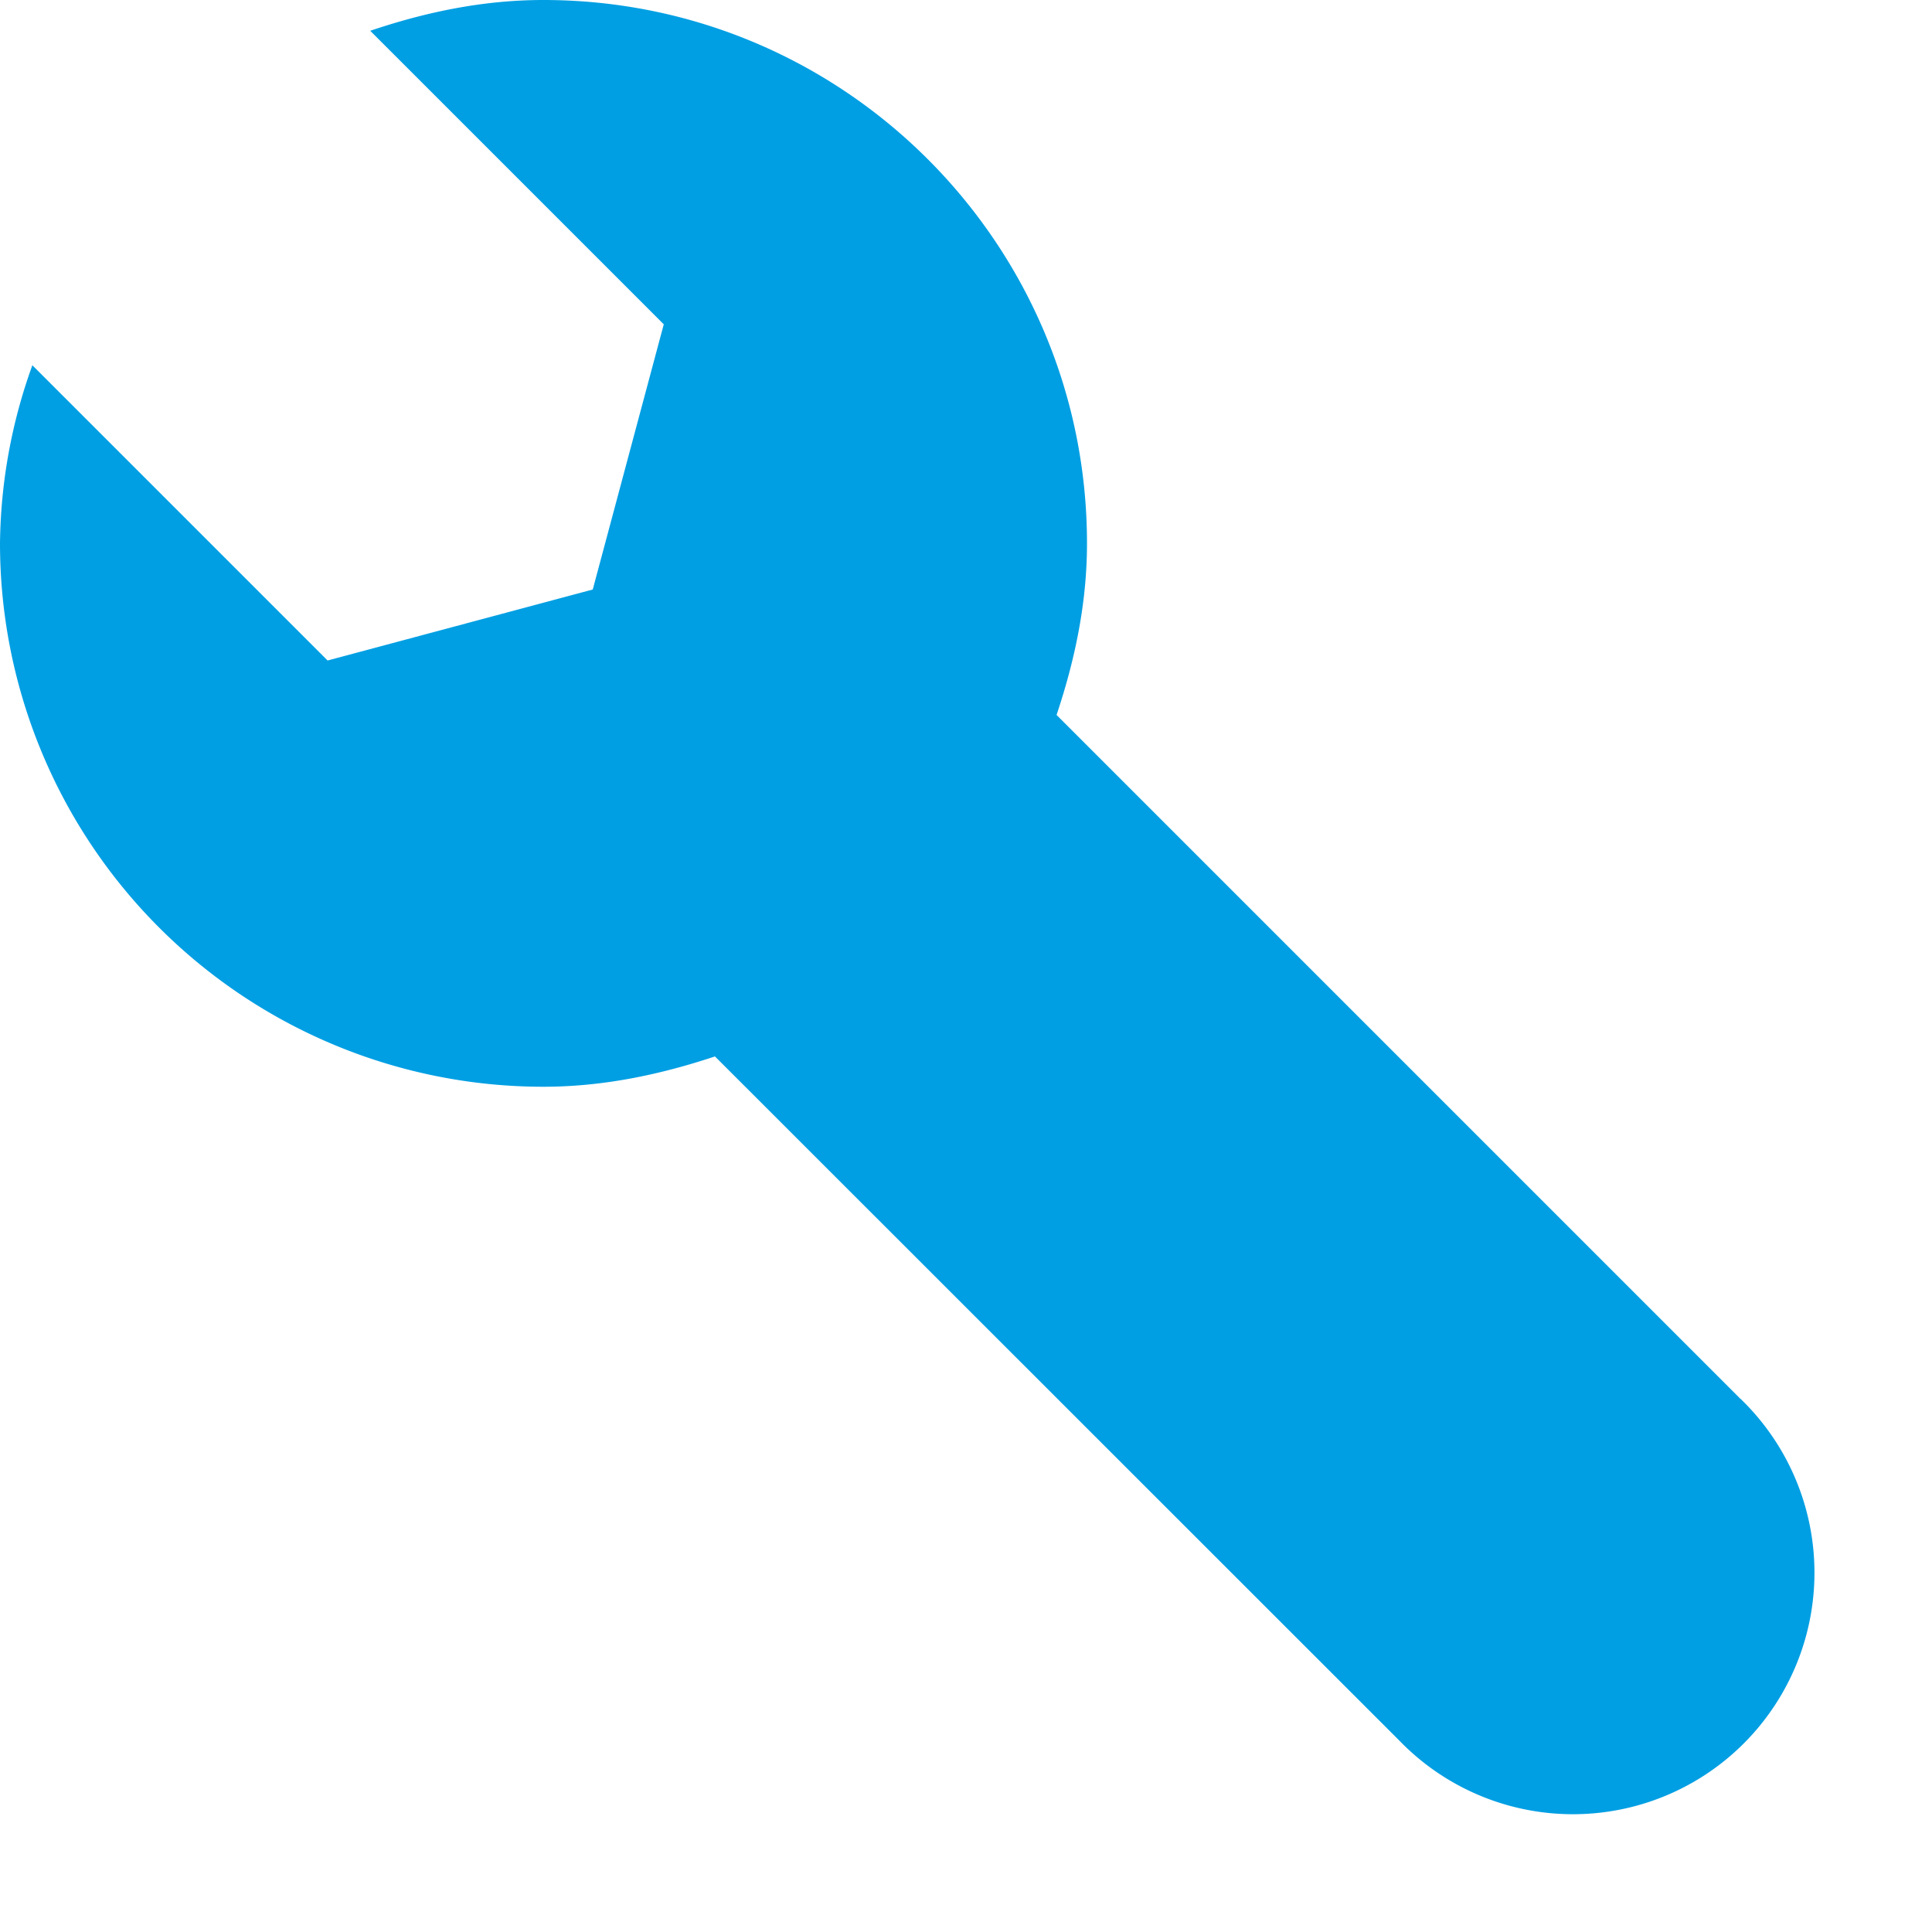 <svg xmlns="http://www.w3.org/2000/svg" width="16" height="16"><path fill="#009FE3" d="M14.416 11.586l-.01-.008v-.001L8.75 5.921c.15-.449.252-.921.252-1.421C9.002 2.015 6.986 0 4.5 0c-.505 0-.981.102-1.434.255l2.431 2.431-.588 2.196-2.196.588L.268 3.025A4.458 4.458 0 0 0 0 4.5 4.5 4.5 0 0 0 4.5 9c.5 0 .972-.102 1.421-.251l5.667 5.665a2 2 0 1 0 2.828-2.828z"/></svg>